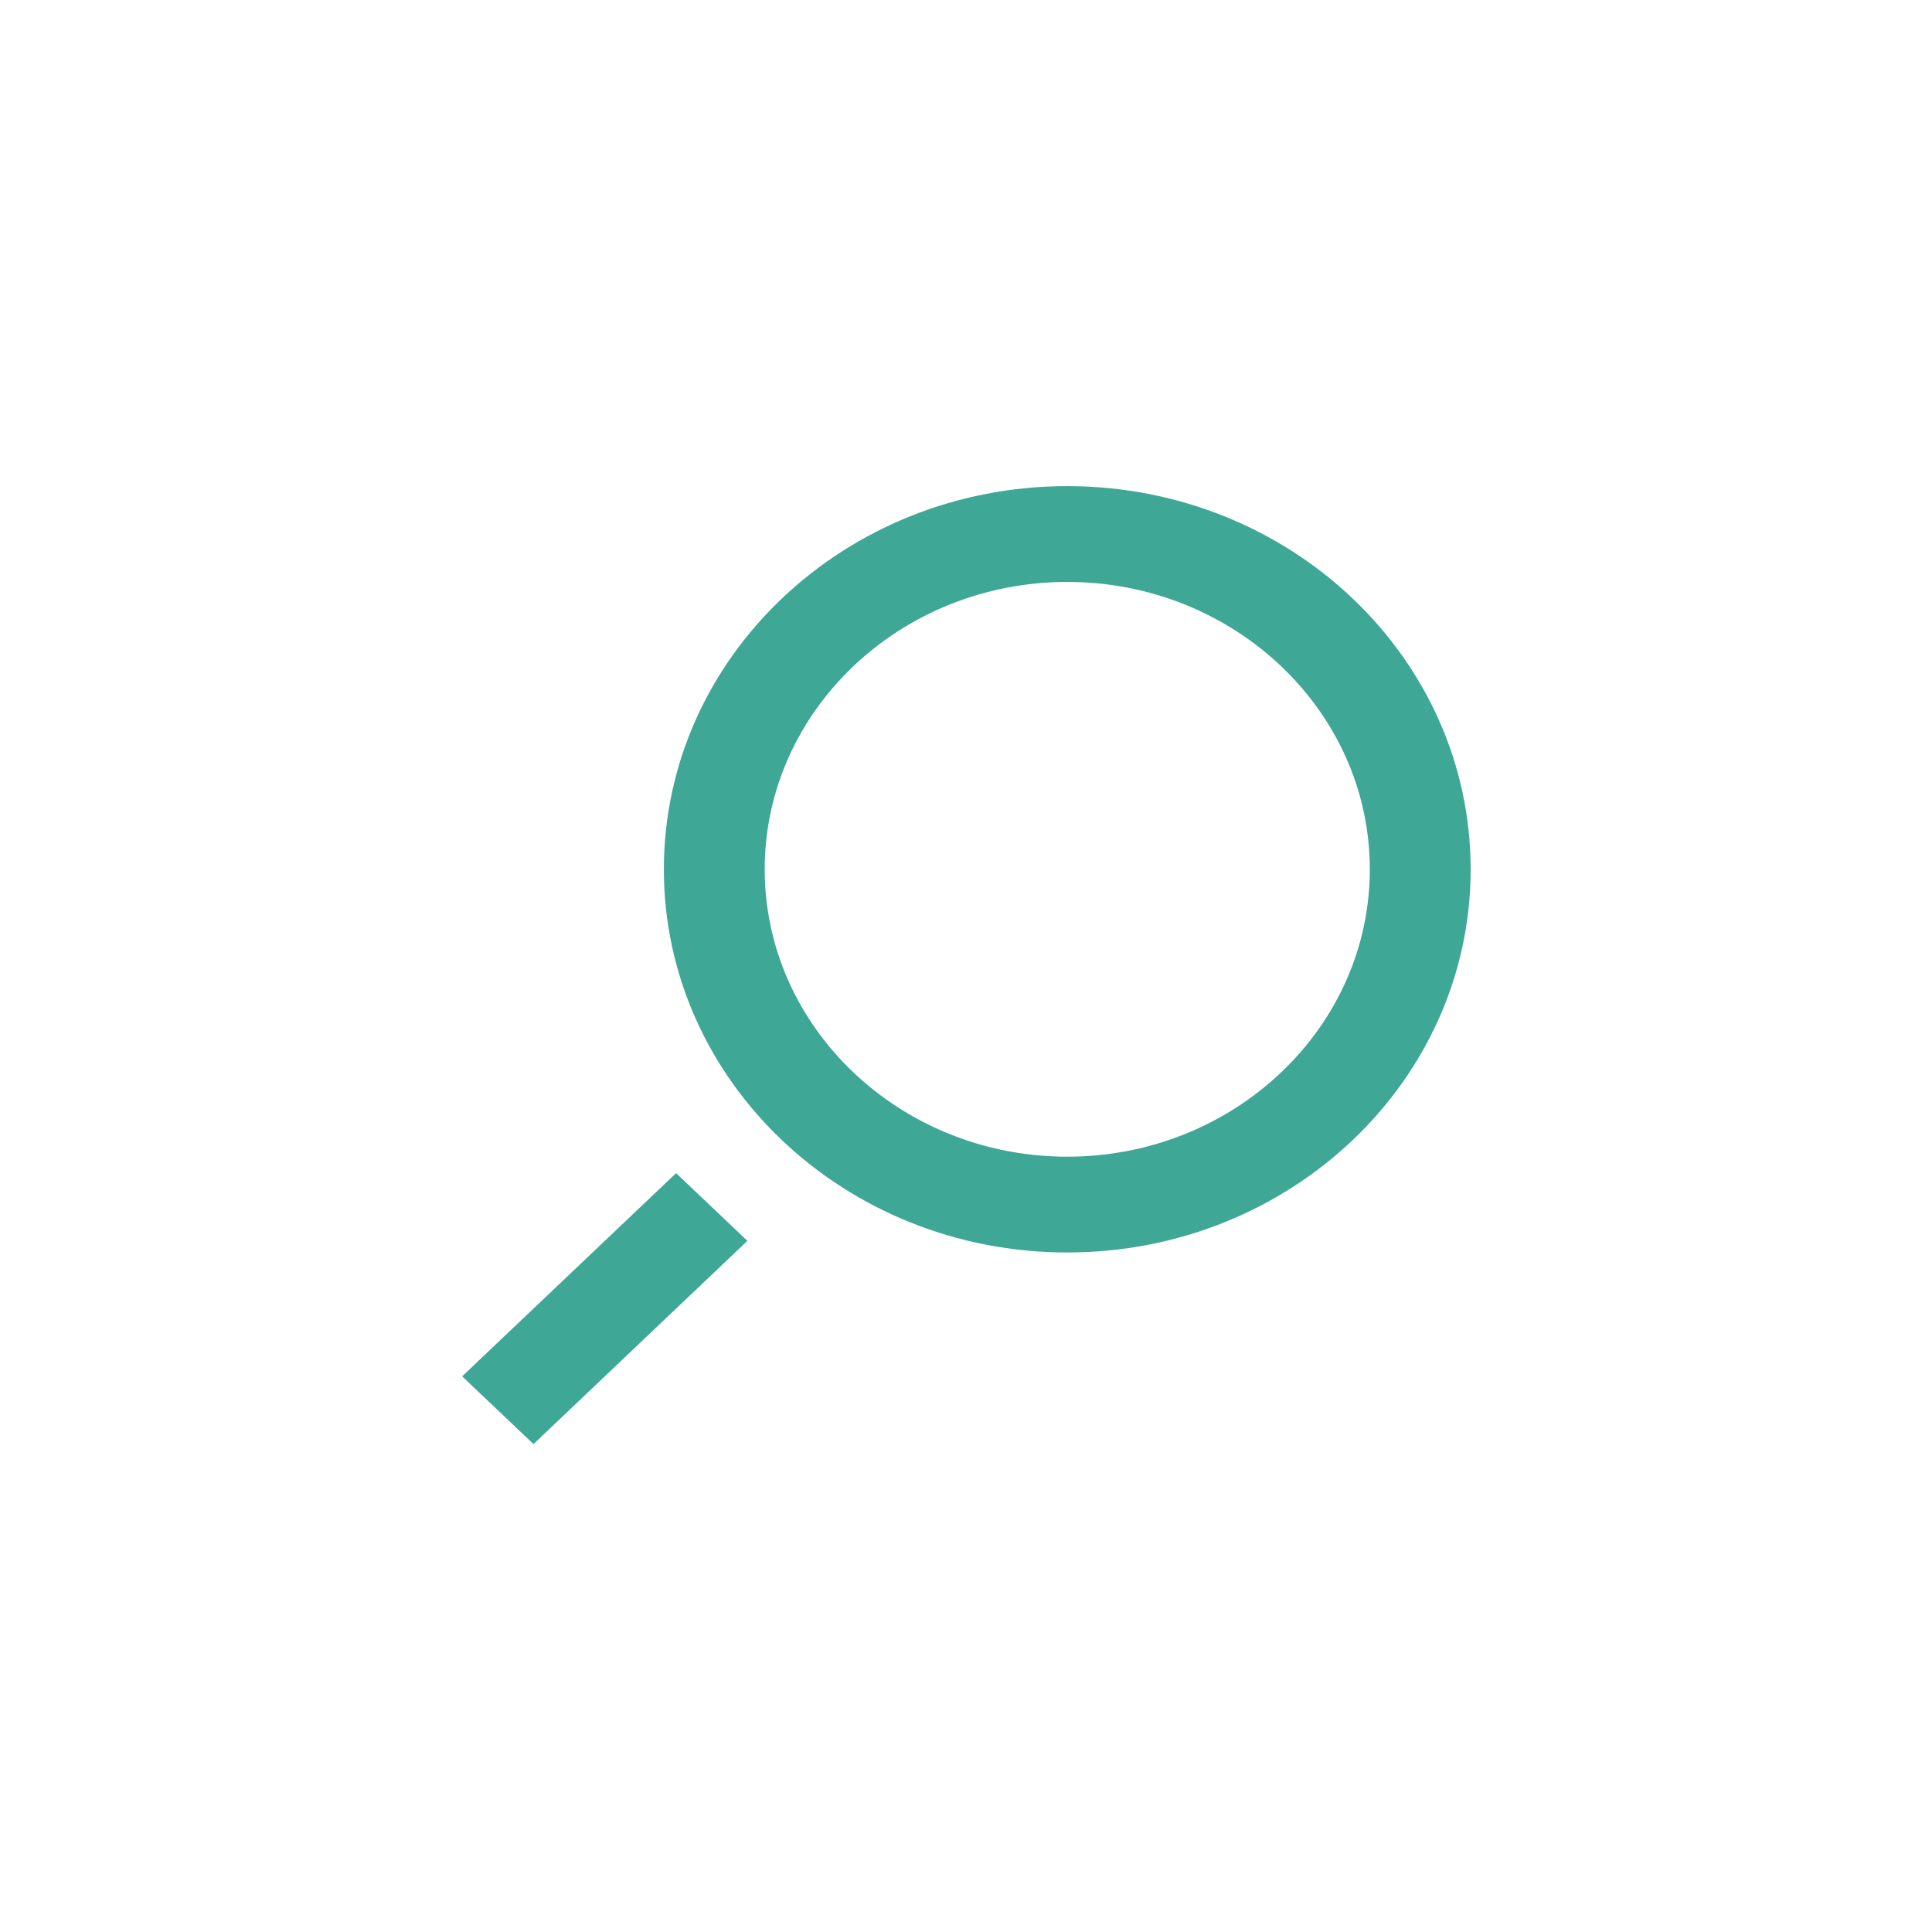 <svg xmlns="http://www.w3.org/2000/svg" xmlns:xlink="http://www.w3.org/1999/xlink" width="500" zoomAndPan="magnify" viewBox="0 0 375 375" height="500" preserveAspectRatio="xMidYMid meet" version="1.0"><defs><clipPath id="d23b6a5787"><path d="M 89.703 94.328 L 285.453 94.328 L 285.453 280.328 L 89.703 280.328 Z M 89.703 94.328 " clip-rule="nonzero"/></clipPath></defs><rect x="-37.5" width="450" fill="#ffffff" y="-37.5" height="450" fill-opacity="1"/><rect x="-37.5" width="450" fill="#ffffff" y="-37.5" height="450" fill-opacity="1"/><g clip-path="url(#d23b6a5787)"><path fill="#3fa796" d="M 131.23 227.703 L 145.07 240.848 L 103.555 280.293 L 89.703 267.148 Z M 207.152 224.512 C 174.777 224.512 148.43 199.488 148.43 168.734 C 148.43 137.973 174.777 112.953 207.152 112.953 C 239.539 112.953 265.879 137.973 265.879 168.734 C 265.879 199.488 239.539 224.512 207.152 224.512 Z M 207.152 94.359 C 163.914 94.359 128.855 127.66 128.855 168.734 C 128.855 209.805 163.914 243.105 207.152 243.105 C 250.406 243.105 285.453 209.805 285.453 168.734 C 285.453 127.66 250.406 94.359 207.152 94.359 Z M 207.152 94.359 " fill-opacity="1" fill-rule="evenodd"/></g></svg>